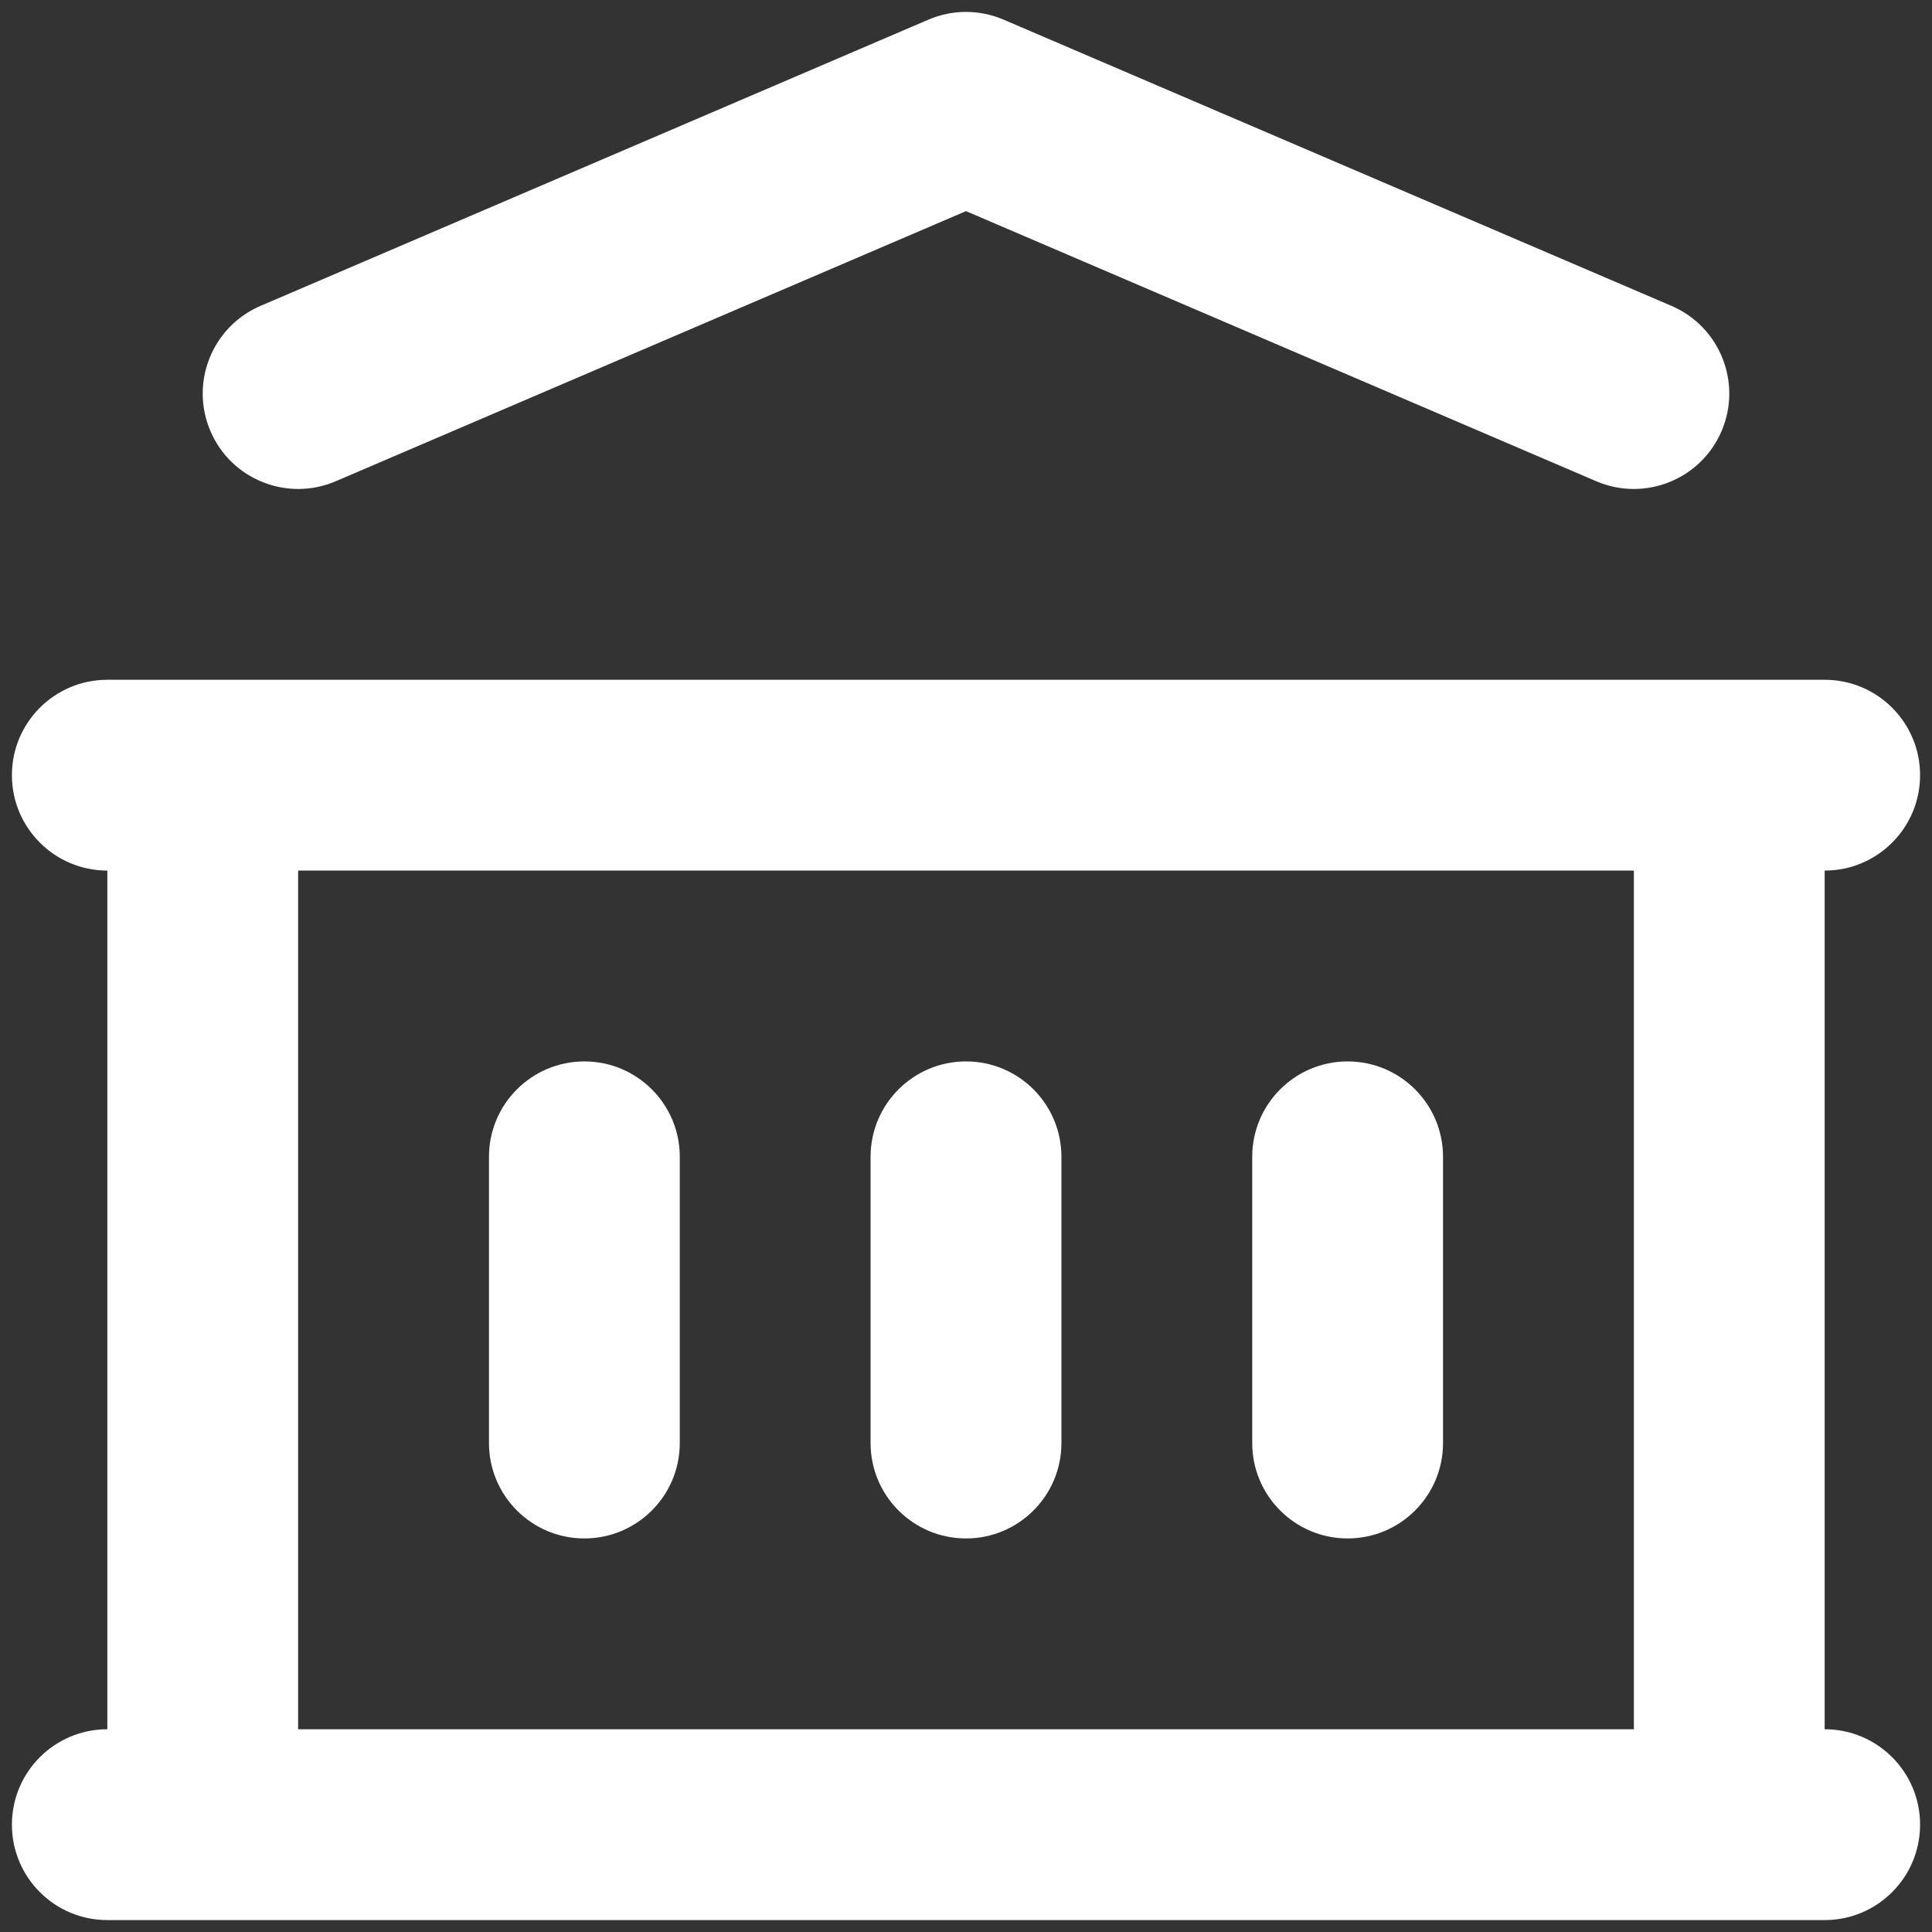 <svg width="54" height="54" viewBox="0 0 54 54" fill="none" xmlns="http://www.w3.org/2000/svg">
<rect x="0" y="0" width="54" height="54" fill="#333333" stroke="none"/>
<path fill-rule="evenodd" clip-rule="evenodd" d="M25.95 0.549C26.62 0.261 27.38 0.261 28.05 0.549L46.717 8.549C48.071 9.129 48.698 10.697 48.118 12.05C47.538 13.404 45.97 14.031 44.616 13.451L27 5.901L9.384 13.451C8.03 14.031 6.462 13.404 5.882 12.05C5.302 10.697 5.929 9.129 7.283 8.549L25.95 0.549ZM0.333 21.667C0.333 20.194 1.527 19 3 19H51C52.473 19 53.667 20.194 53.667 21.667C53.667 23.139 52.473 24.333 51 24.333V48.333C52.473 48.333 53.667 49.527 53.667 51C53.667 52.473 52.473 53.667 51 53.667H3C1.527 53.667 0.333 52.473 0.333 51C0.333 49.527 1.527 48.333 3 48.333V24.333C1.527 24.333 0.333 23.139 0.333 21.667ZM8.333 24.333V48.333H45.667V24.333H8.333ZM16.333 29.667C17.806 29.667 19 30.861 19 32.333V40.333C19 41.806 17.806 43 16.333 43C14.861 43 13.667 41.806 13.667 40.333V32.333C13.667 30.861 14.861 29.667 16.333 29.667ZM27 29.667C28.473 29.667 29.667 30.861 29.667 32.333V40.333C29.667 41.806 28.473 43 27 43C25.527 43 24.333 41.806 24.333 40.333V32.333C24.333 30.861 25.527 29.667 27 29.667ZM37.667 29.667C39.139 29.667 40.333 30.861 40.333 32.333V40.333C40.333 41.806 39.139 43 37.667 43C36.194 43 35 41.806 35 40.333V32.333C35 30.861 36.194 29.667 37.667 29.667Z" fill="white"/>
</svg>
